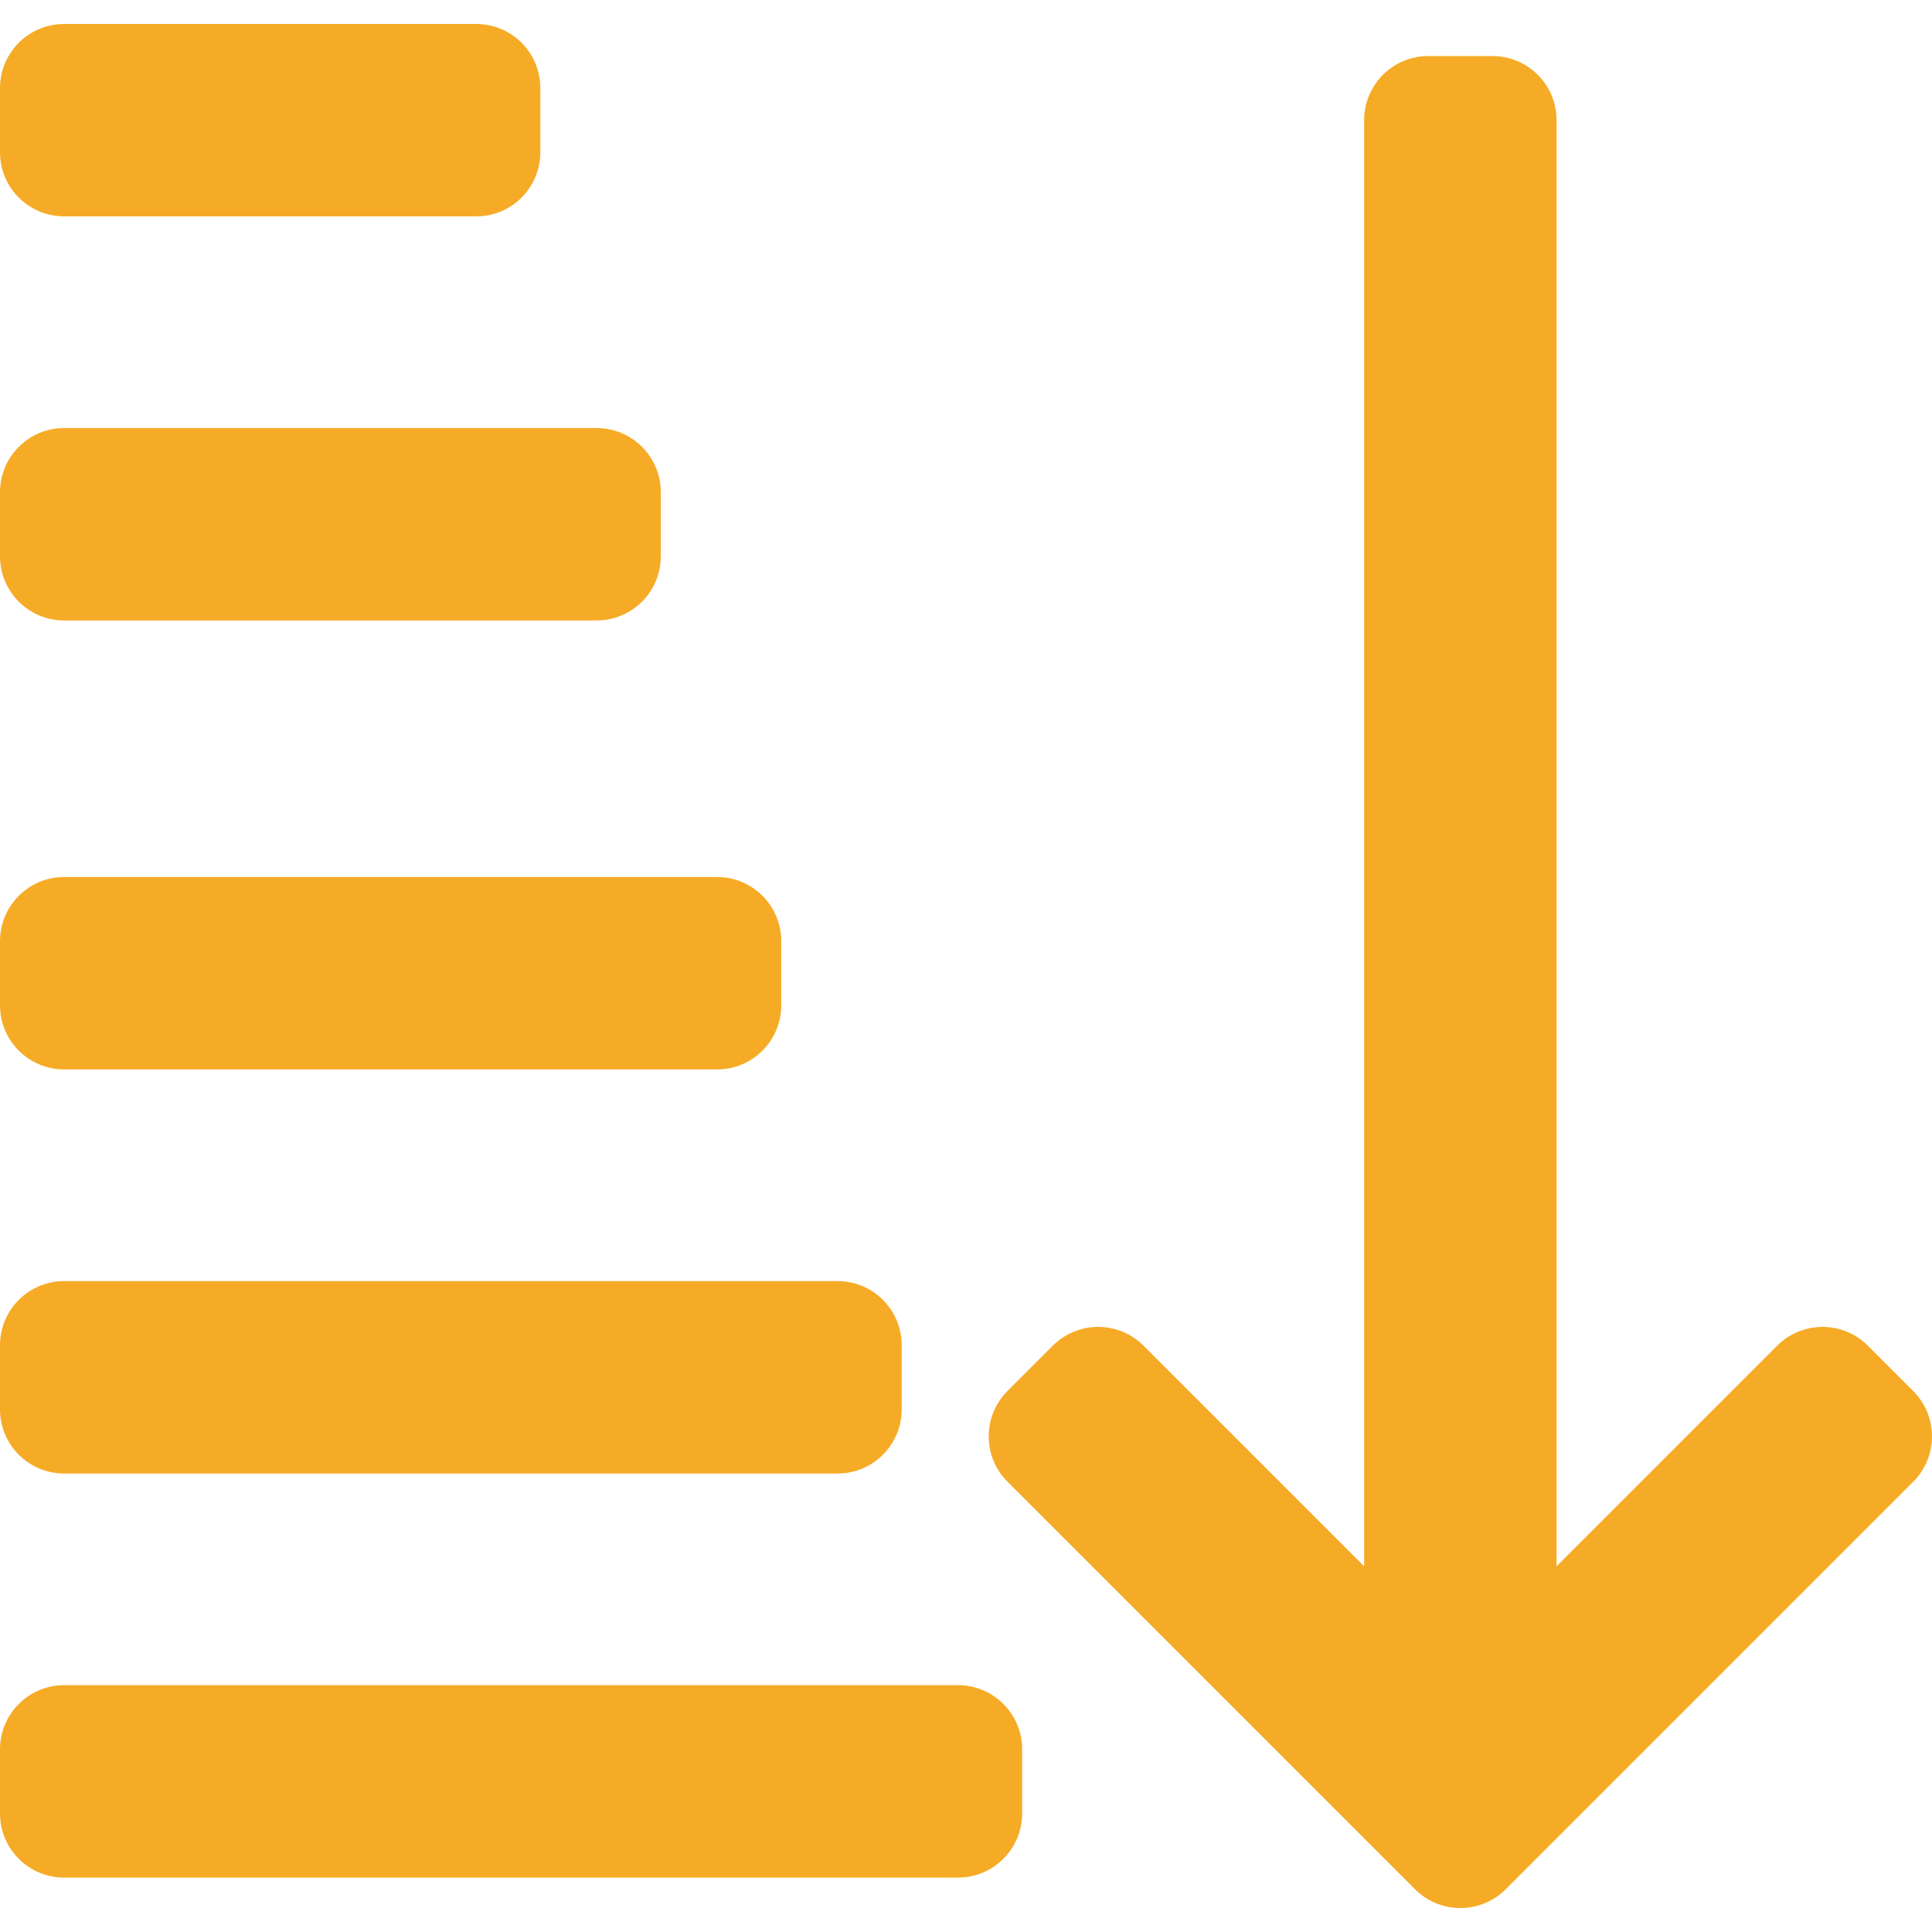 <?xml version="1.0" encoding="iso-8859-1"?>
<!-- Generator: Adobe Illustrator 18.0.0, SVG Export Plug-In . SVG Version: 6.00 Build 0)  -->
<!DOCTYPE svg PUBLIC "-//W3C//DTD SVG 1.1//EN" "http://www.w3.org/Graphics/SVG/1.1/DTD/svg11.dtd">
<svg version="1.1" id="Capa_1" xmlns="http://www.w3.org/2000/svg" xmlns:xlink="http://www.w3.org/1999/xlink" x="0px" y="0px"
	 viewBox="0 0 301.219 301.219" style="enable-background:new 0 0 301.219 301.219;" xml:space="preserve">
<g>
	<path d="M149.365,262.736H10c-5.523,0-10,4.477-10,10v10c0,5.523,4.477,10,10,10h139.365c5.522,0,10-4.477,10-10v-10
		C159.365,267.213,154.888,262.736,149.365,262.736z" style="fill:#F6AB27;"/>
	<path d="M10,229.736h120.586c5.522,0,10-4.477,10-10v-10c0-5.523-4.478-10-10-10H10c-5.523,0-10,4.477-10,10v10
		C0,225.259,4.477,229.736,10,229.736z" style="fill:#F6AB27;"/>
	<path d="M10,166.736h101.805c5.522,0,10-4.477,10-10v-10c0-5.523-4.478-10-10-10H10c-5.523,0-10,4.477-10,10v10
		C0,162.259,4.477,166.736,10,166.736z" style="fill:#F6AB27;"/>
	<path d="M10,96.736h83.025c5.522,0,10-4.477,10-10v-10c0-5.523-4.478-10-10-10H10c-5.523,0-10,4.477-10,10v10
		C0,92.259,4.477,96.736,10,96.736z" style="fill:#F6AB27;"/>
	<path d="M10,33.736h64.244c5.522,0,10-4.477,10-10v-10c0-5.523-4.478-10-10-10H10c-5.523,0-10,4.477-10,10v10
		C0,29.259,4.477,33.736,10,33.736z" style="fill:#F6AB27;"/>
	<path d="M298.29,216.877l-7.07-7.071c-1.875-1.875-4.419-2.929-7.071-2.929c-2.652,0-5.195,1.054-7.071,2.929l-34.394,34.393
		V18.736c0-5.523-4.477-10-10-10h-10c-5.522,0-10,4.477-10,10v225.462l-34.394-34.393c-1.876-1.876-4.419-2.929-7.071-2.929
		c-2.652,0-5.196,1.054-7.071,2.929l-7.07,7.071c-3.905,3.905-3.905,10.237,0,14.142l63.535,63.536
		c1.876,1.875,4.419,2.929,7.071,2.929c2.652,0,5.195-1.054,7.071-2.929l63.535-63.536
		C302.195,227.113,302.195,220.782,298.29,216.877z" style="fill:#F6AB27;"/>
</g>
<g>
</g>
<g>
</g>
<g>
</g>
<g>
</g>
<g>
</g>
<g>
</g>
<g>
</g>
<g>
</g>
<g>
</g>
<g>
</g>
<g>
</g>
<g>
</g>
<g>
</g>
<g>
</g>
<g>
</g>
</svg>
